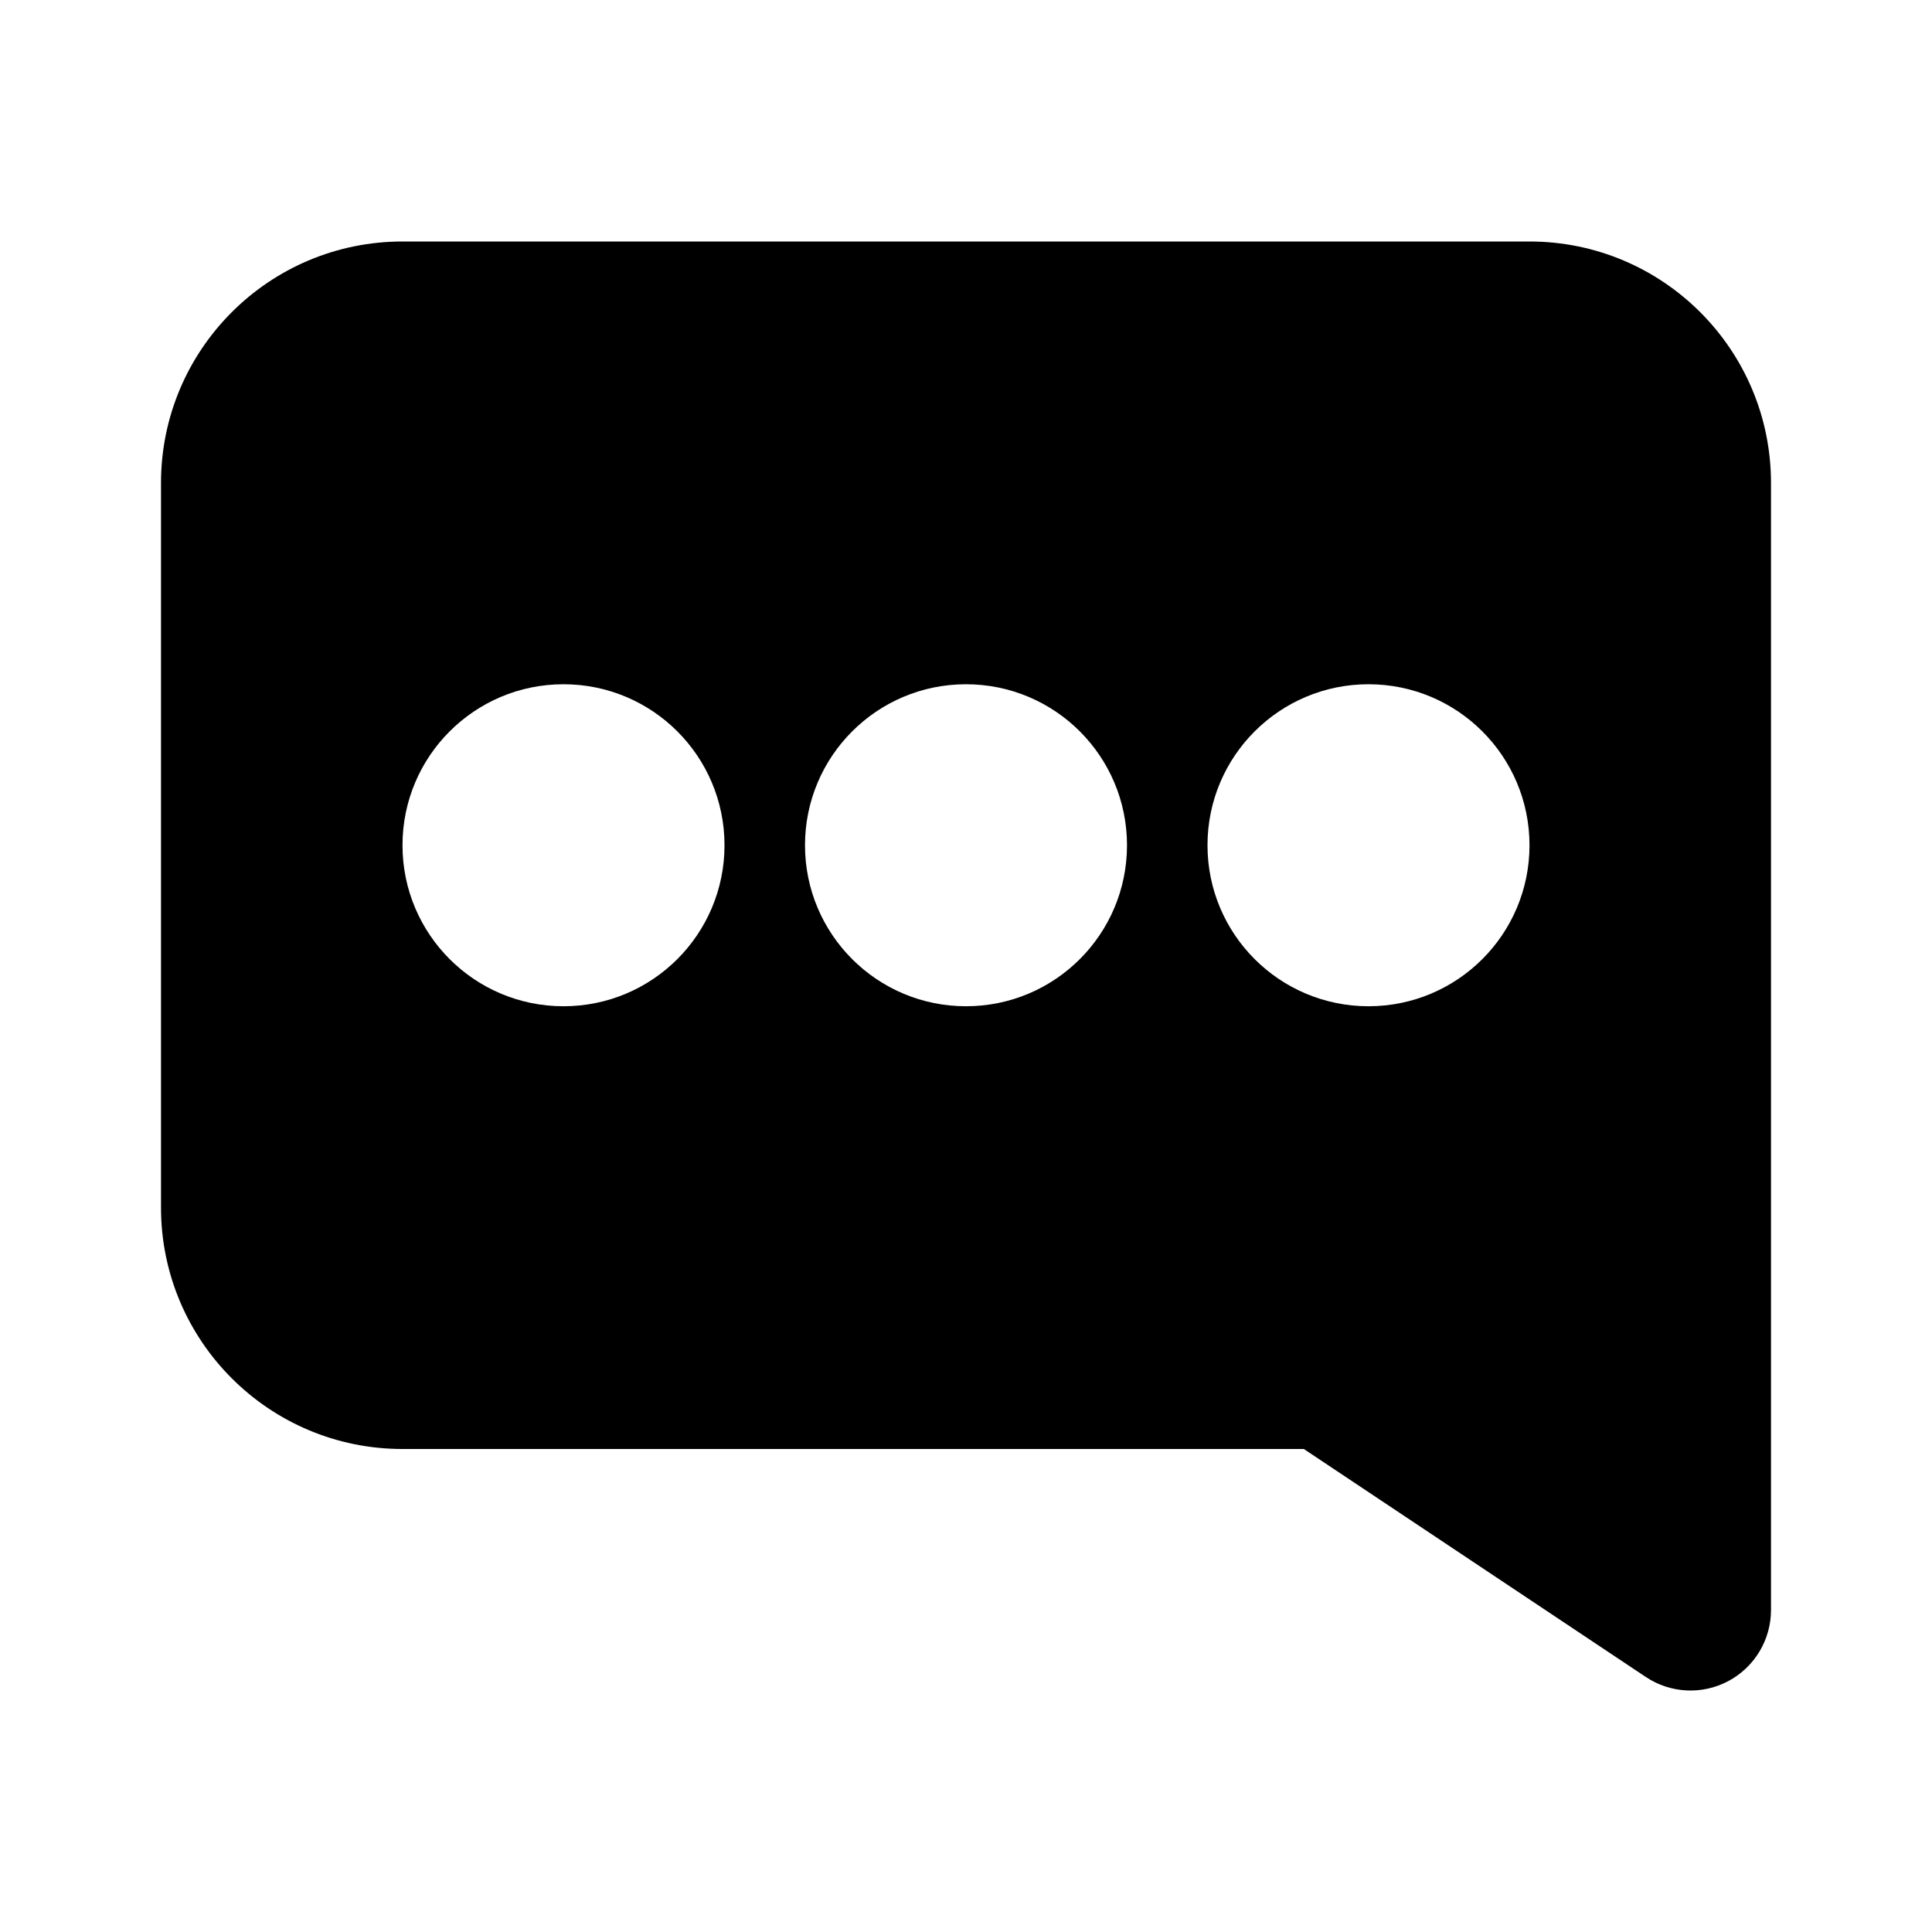 <svg width="24" height="24" viewBox="0 0 24 24" fill="none" xmlns="http://www.w3.org/2000/svg">
<path fill-rule="evenodd" clip-rule="evenodd" d="M2 6C2 4.343 3.343 3 5 3H19C20.657 3 22 4.343 22 6V20C22 20.369 21.797 20.708 21.472 20.882C21.147 21.056 20.752 21.037 20.445 20.832L16.197 18H5C3.343 18 2 16.657 2 15V6ZM7 8.5C5.895 8.5 5 9.395 5 10.5C5 11.605 5.895 12.5 7 12.5C8.105 12.5 9 11.605 9 10.5C9 9.395 8.105 8.5 7 8.5ZM10 10.5C10 9.395 10.895 8.5 12 8.5C13.105 8.5 14 9.395 14 10.5C14 11.605 13.105 12.5 12 12.5C10.895 12.5 10 11.605 10 10.5ZM17 8.5C15.895 8.5 15 9.395 15 10.5C15 11.605 15.895 12.5 17 12.5C18.105 12.5 19 11.605 19 10.5C19 9.395 18.105 8.5 17 8.5Z" fill="current"/>
</svg>
